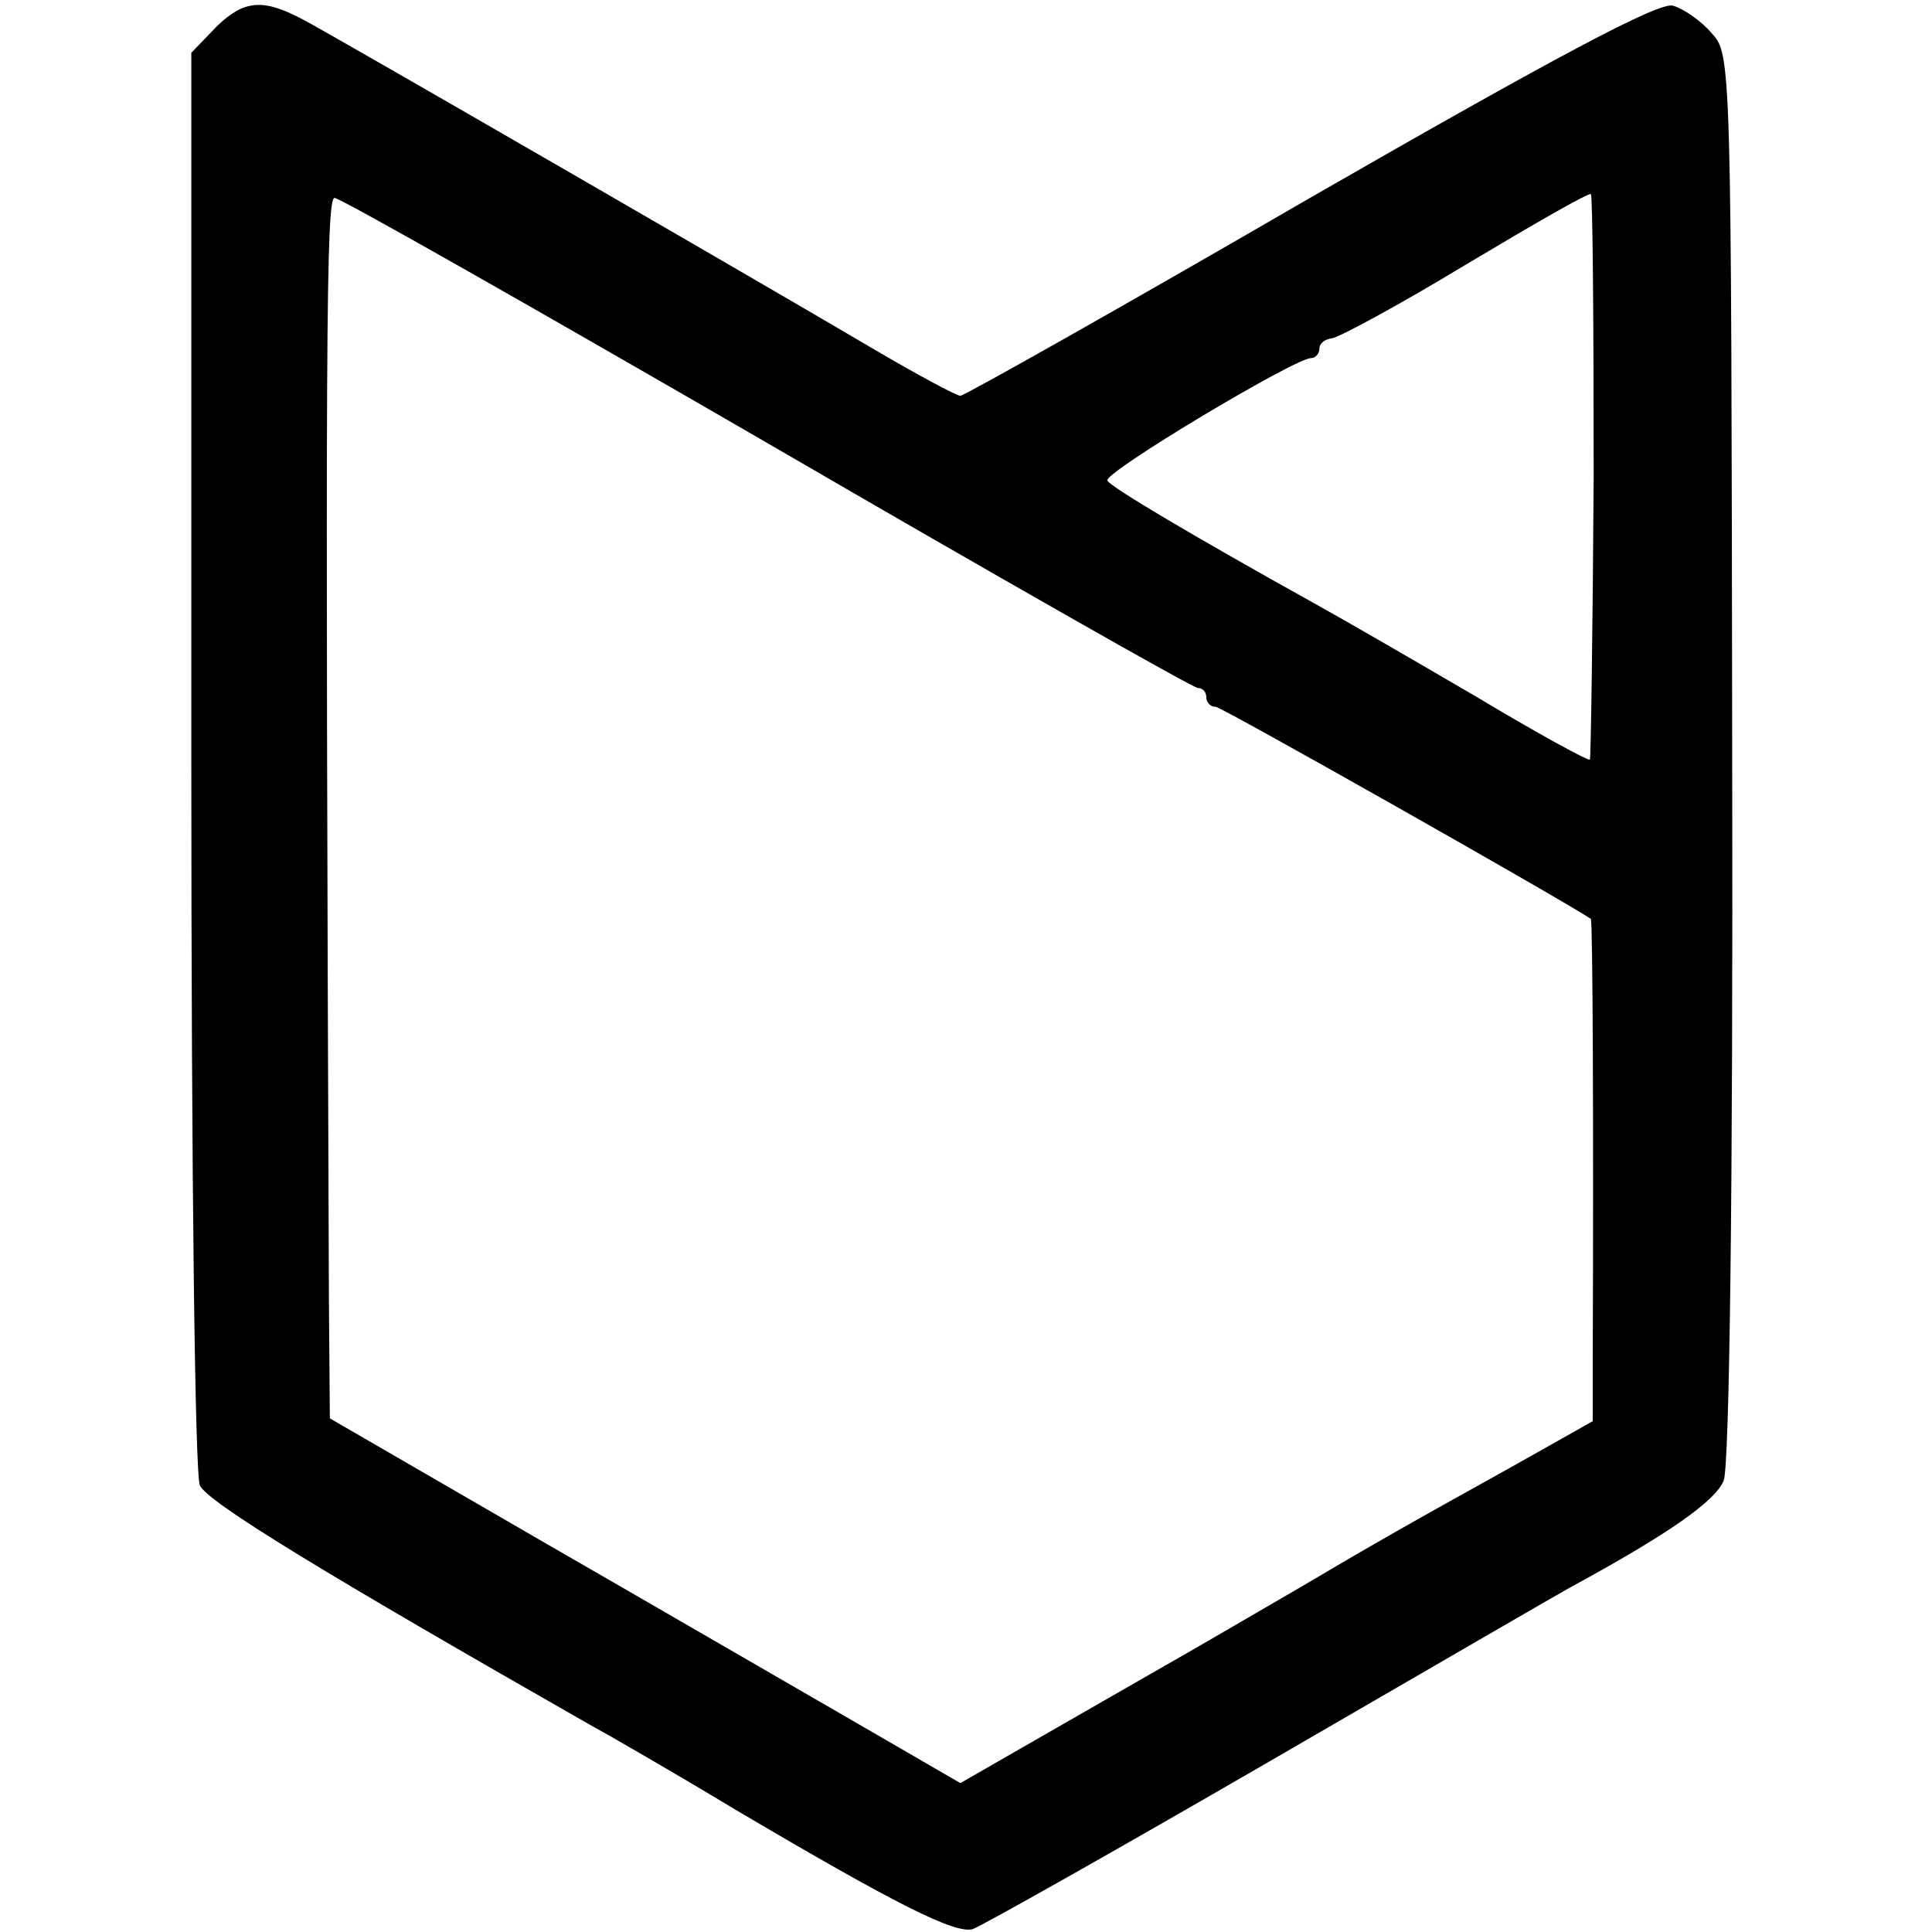 <?xml version="1.0" standalone="no"?>
<!DOCTYPE svg PUBLIC "-//W3C//DTD SVG 20010904//EN"
 "http://www.w3.org/TR/2001/REC-SVG-20010904/DTD/svg10.dtd">
<svg version="1.0" xmlns="http://www.w3.org/2000/svg"
 width="205pt" height="205pt" viewBox="0 0 205 205"
 preserveAspectRatio="xMidYMid meet">
<g transform="translate(0,205) scale(0.1,-0.1)"
fill="#000000" stroke="none">
<path d="M230 2022 l-27 -28 0 -749 c0 -456 4 -758 9 -771 8 -18 135 -95 412
-253 22 -12 93 -53 156 -91 171 -101 233 -132 252 -127 9 3 151 83 315 178
164 95 307 178 318 184 105 57 155 92 164 114 6 16 10 303 9 770 -1 742 -1
743 -22 766 -11 13 -30 26 -41 29 -15 4 -124 -54 -385 -204 -200 -116 -367
-210 -371 -210 -4 0 -45 22 -91 49 -122 72 -579 336 -606 350 -43 23 -63 21
-92 -7z m1461 -478 c-1 -164 -3 -299 -4 -300 -1 -2 -56 28 -121 67 -65 38
-141 82 -170 98 -133 74 -217 124 -221 131 -5 8 199 130 216 130 5 0 9 5 9 10
0 6 6 10 13 11 6 0 71 35 142 78 72 43 131 77 133 75 2 -1 3 -136 3 -300z
m-877 36 c246 -143 452 -260 457 -260 5 0 9 -4 9 -10 0 -5 4 -10 10 -10 6 0
370 -206 398 -225 2 -2 3 -222 2 -472 l0 -61 -87 -49 c-108 -60 -140 -78 -228
-130 -38 -22 -86 -50 -105 -61 -19 -11 -84 -48 -143 -82 l-108 -62 -107 62
c-59 34 -209 121 -334 193 l-228 132 -1 125 c-4 1027 -3 1170 6 1170 6 0 212
-117 459 -260z"/>
</g>
</svg>
